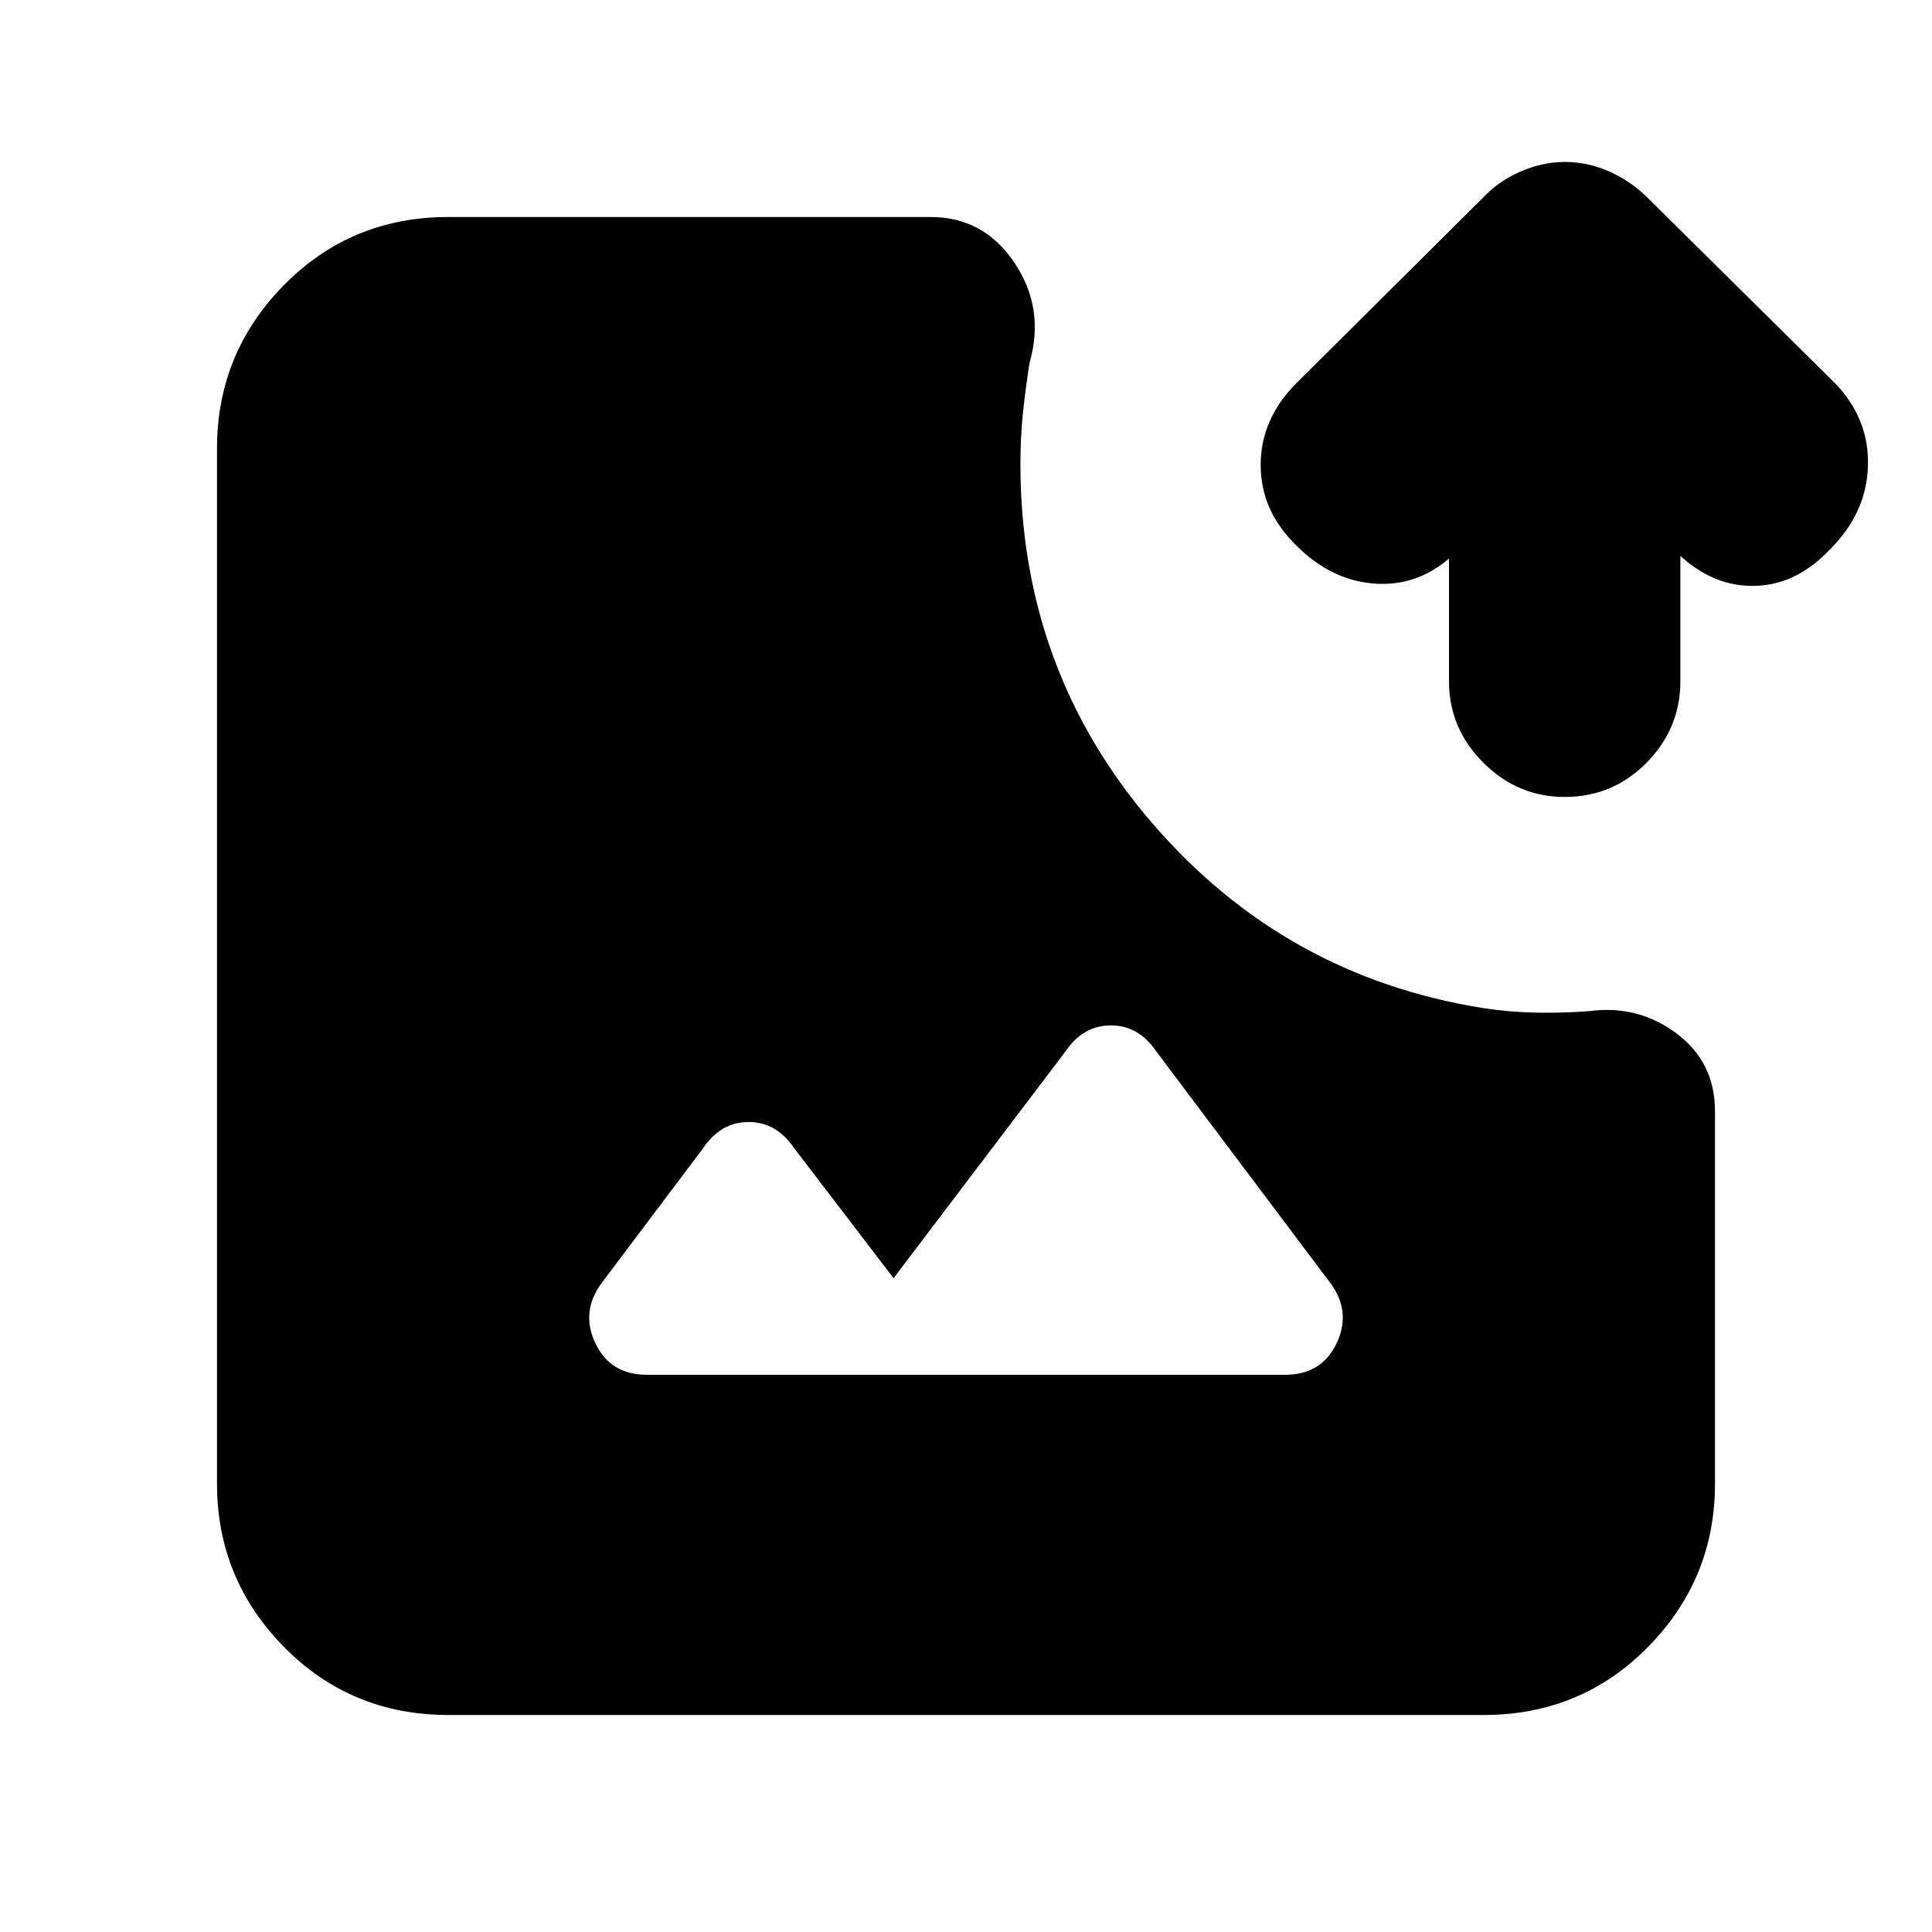 <svg xmlns="http://www.w3.org/2000/svg" height="20" viewBox="0 -960 960 960" width="20"><path d="M222.78-107.83q-48.35 0-81.65-33.8-33.3-33.8-33.3-81.15v-514.44q0-47.35 33.3-81.15 33.3-33.8 81.65-33.8h239.61q26.39 0 41.65 22.67 15.26 22.67 7.57 49.63-2 12.57-3.28 24.7-1.29 12.13-1.29 25.69 0 102.52 65.61 178.63t164.57 91.81q13.26 2 26.67 2.21 13.41.22 26.11-.78 23.96-3.13 43.07 11.13 19.1 14.26 19.1 38.66v185.04q0 47.35-33.3 81.15-33.3 33.8-81.65 33.8H222.78Zm98.7-169.04h317.04q18.26 0 25.68-15.76 7.41-15.76-3.29-30.02l-86.52-115.13q-8.69-12.7-22.39-12.7-13.7 0-22.39 12.7L444-324.87l-49.61-64.91q-8.69-12.7-22.39-12.7-13.7 0-22.39 12.7l-50.52 67.13q-10.7 14.26-3.29 30.02 7.42 15.76 25.68 15.76Zm456-287.13q-23.39 0-40.44-17.04Q720-598.09 720-621.48v-62.65l4-2q-17.26 17.26-39.59 16.2-22.32-1.07-40.15-18.9-17.83-17.26-17.83-40.15 0-22.89 17.83-40.72l92.57-92q7.56-8.13 18.54-12.97 10.98-4.85 22.11-4.85 11.69 0 22.39 4.85 10.7 4.84 18.83 12.97l93 92q17.26 17.83 16.47 41.5-.78 23.68-19.74 42.07-16.69 17.26-37.67 17.26t-38.24-17.26l2.44 2v62.65q0 23.39-16.76 40.44Q801.43-564 777.48-564Z"/></svg>